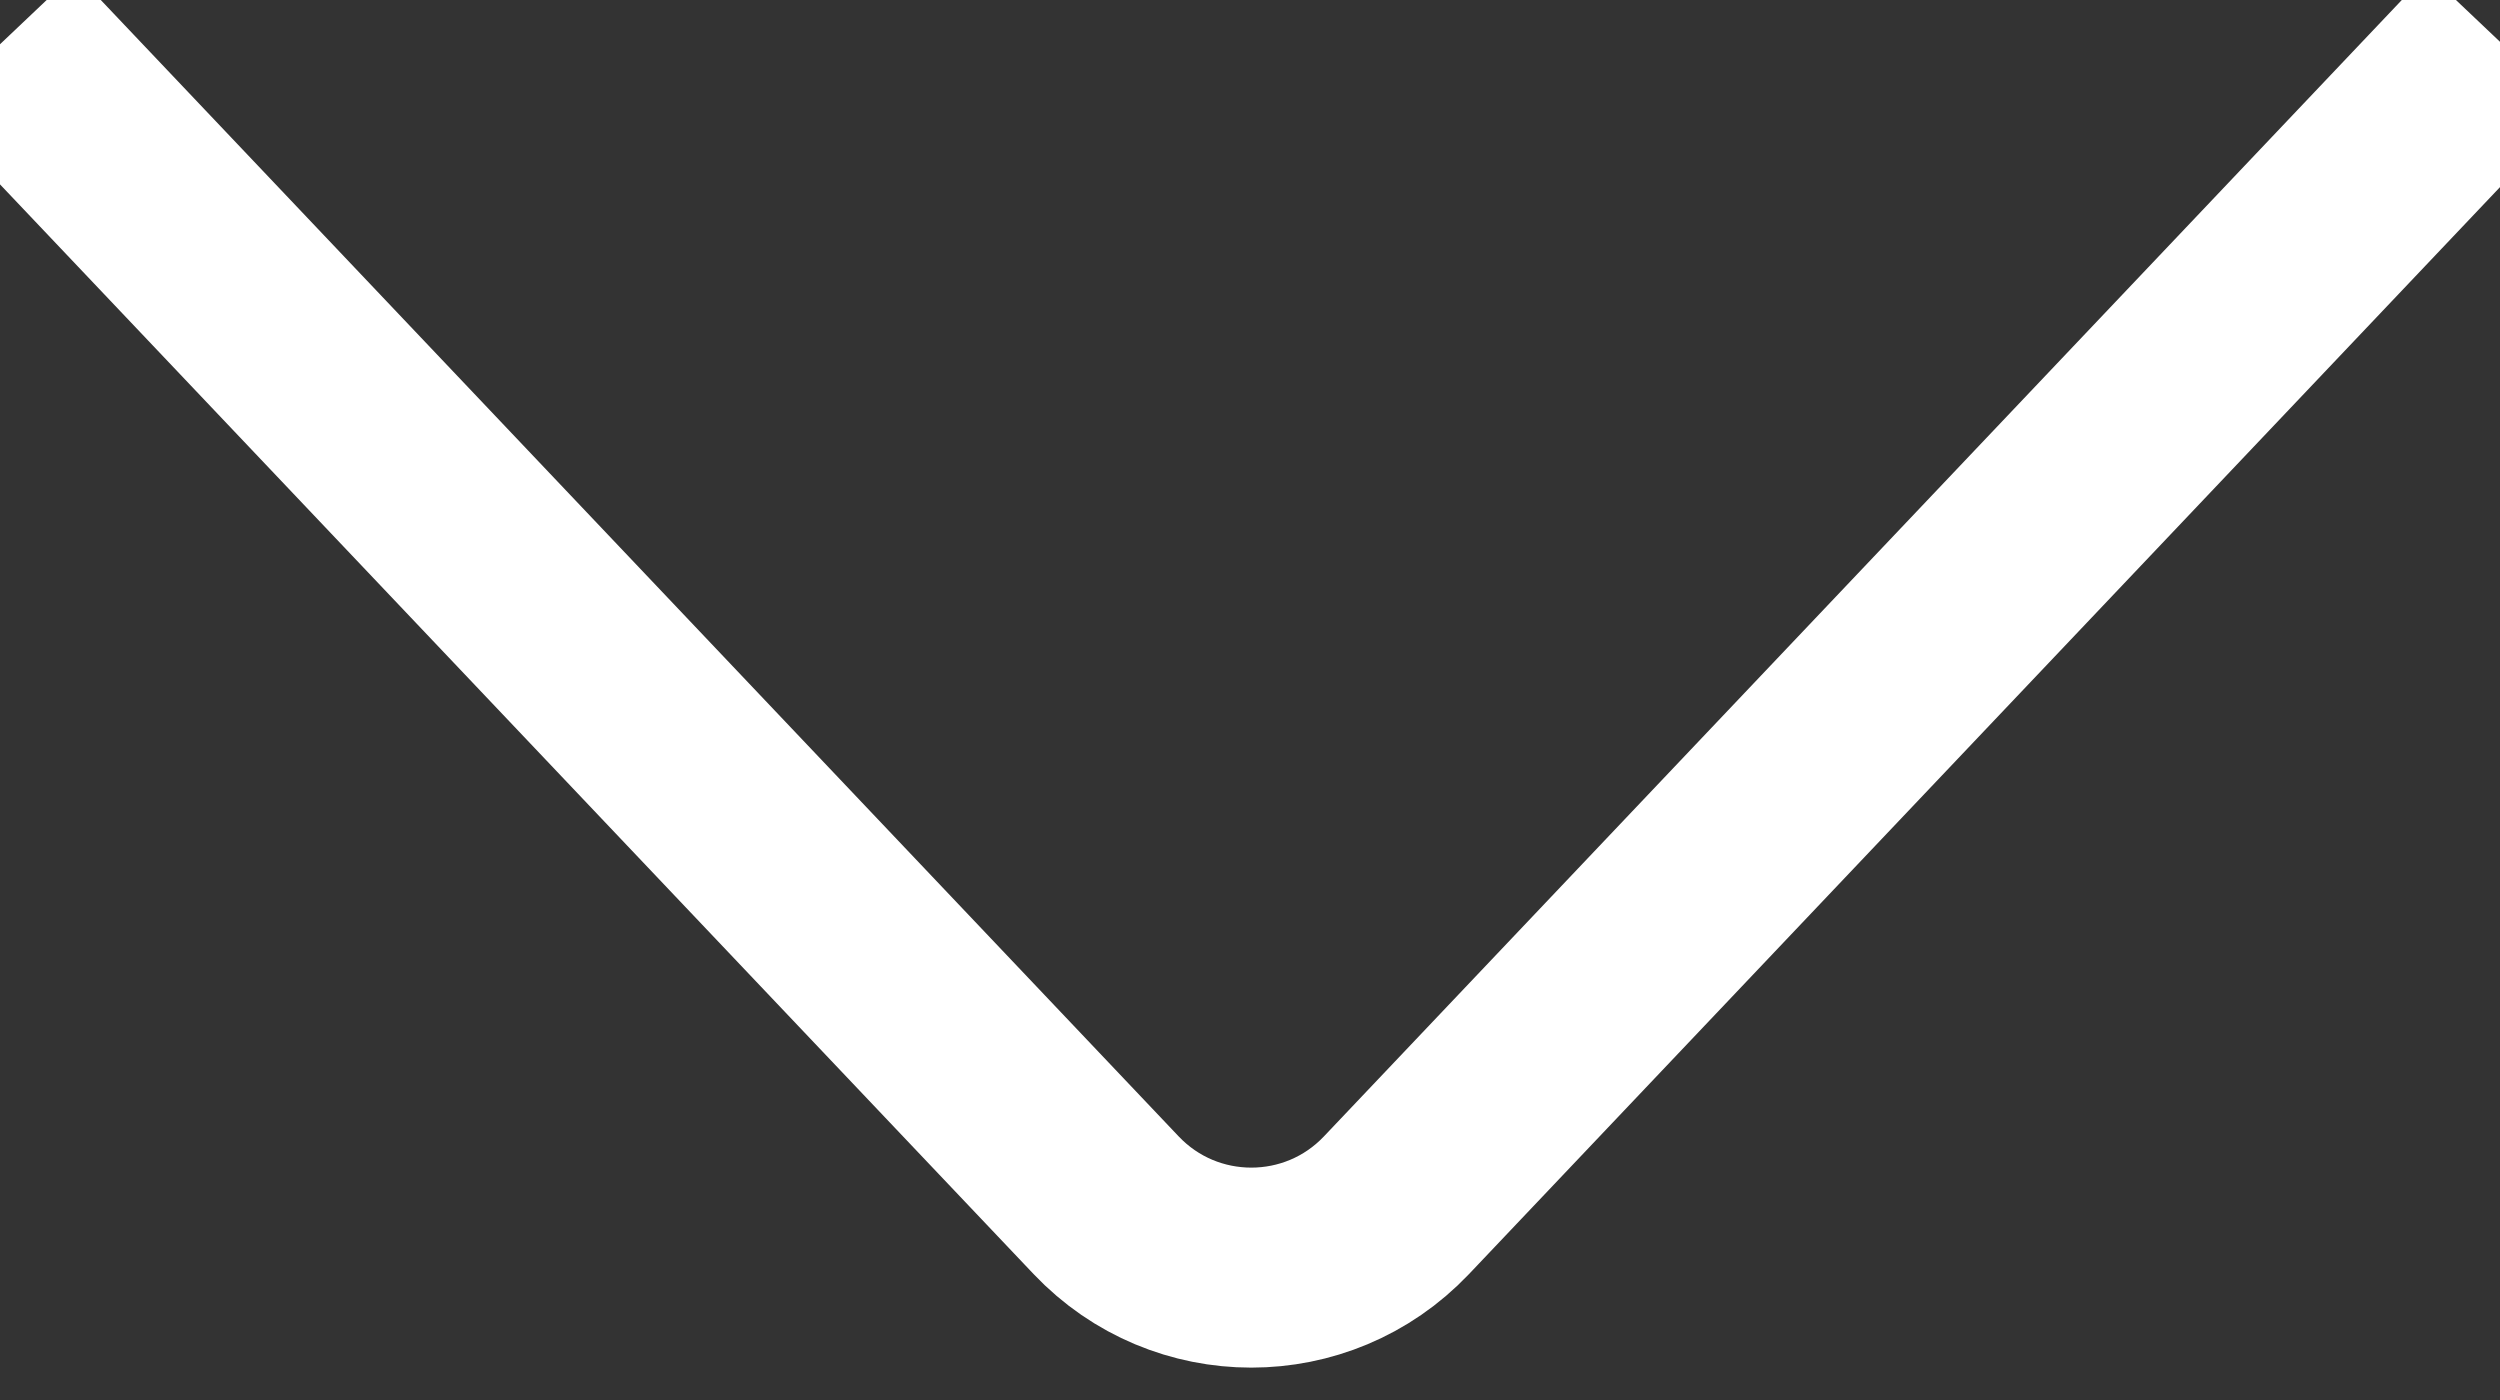 <svg width="25" height="14" viewBox="0 0 25 14" fill="none" xmlns="http://www.w3.org/2000/svg">
<rect x="0" y="0" width="25" height="14" fill="#333333" stroke="none"/>
<path d="M25 0.418L13.964 12.053C13.175 12.884 11.851 12.884 11.062 12.053L0.026 0.418" stroke="white" stroke-width="2"/>
</svg>
